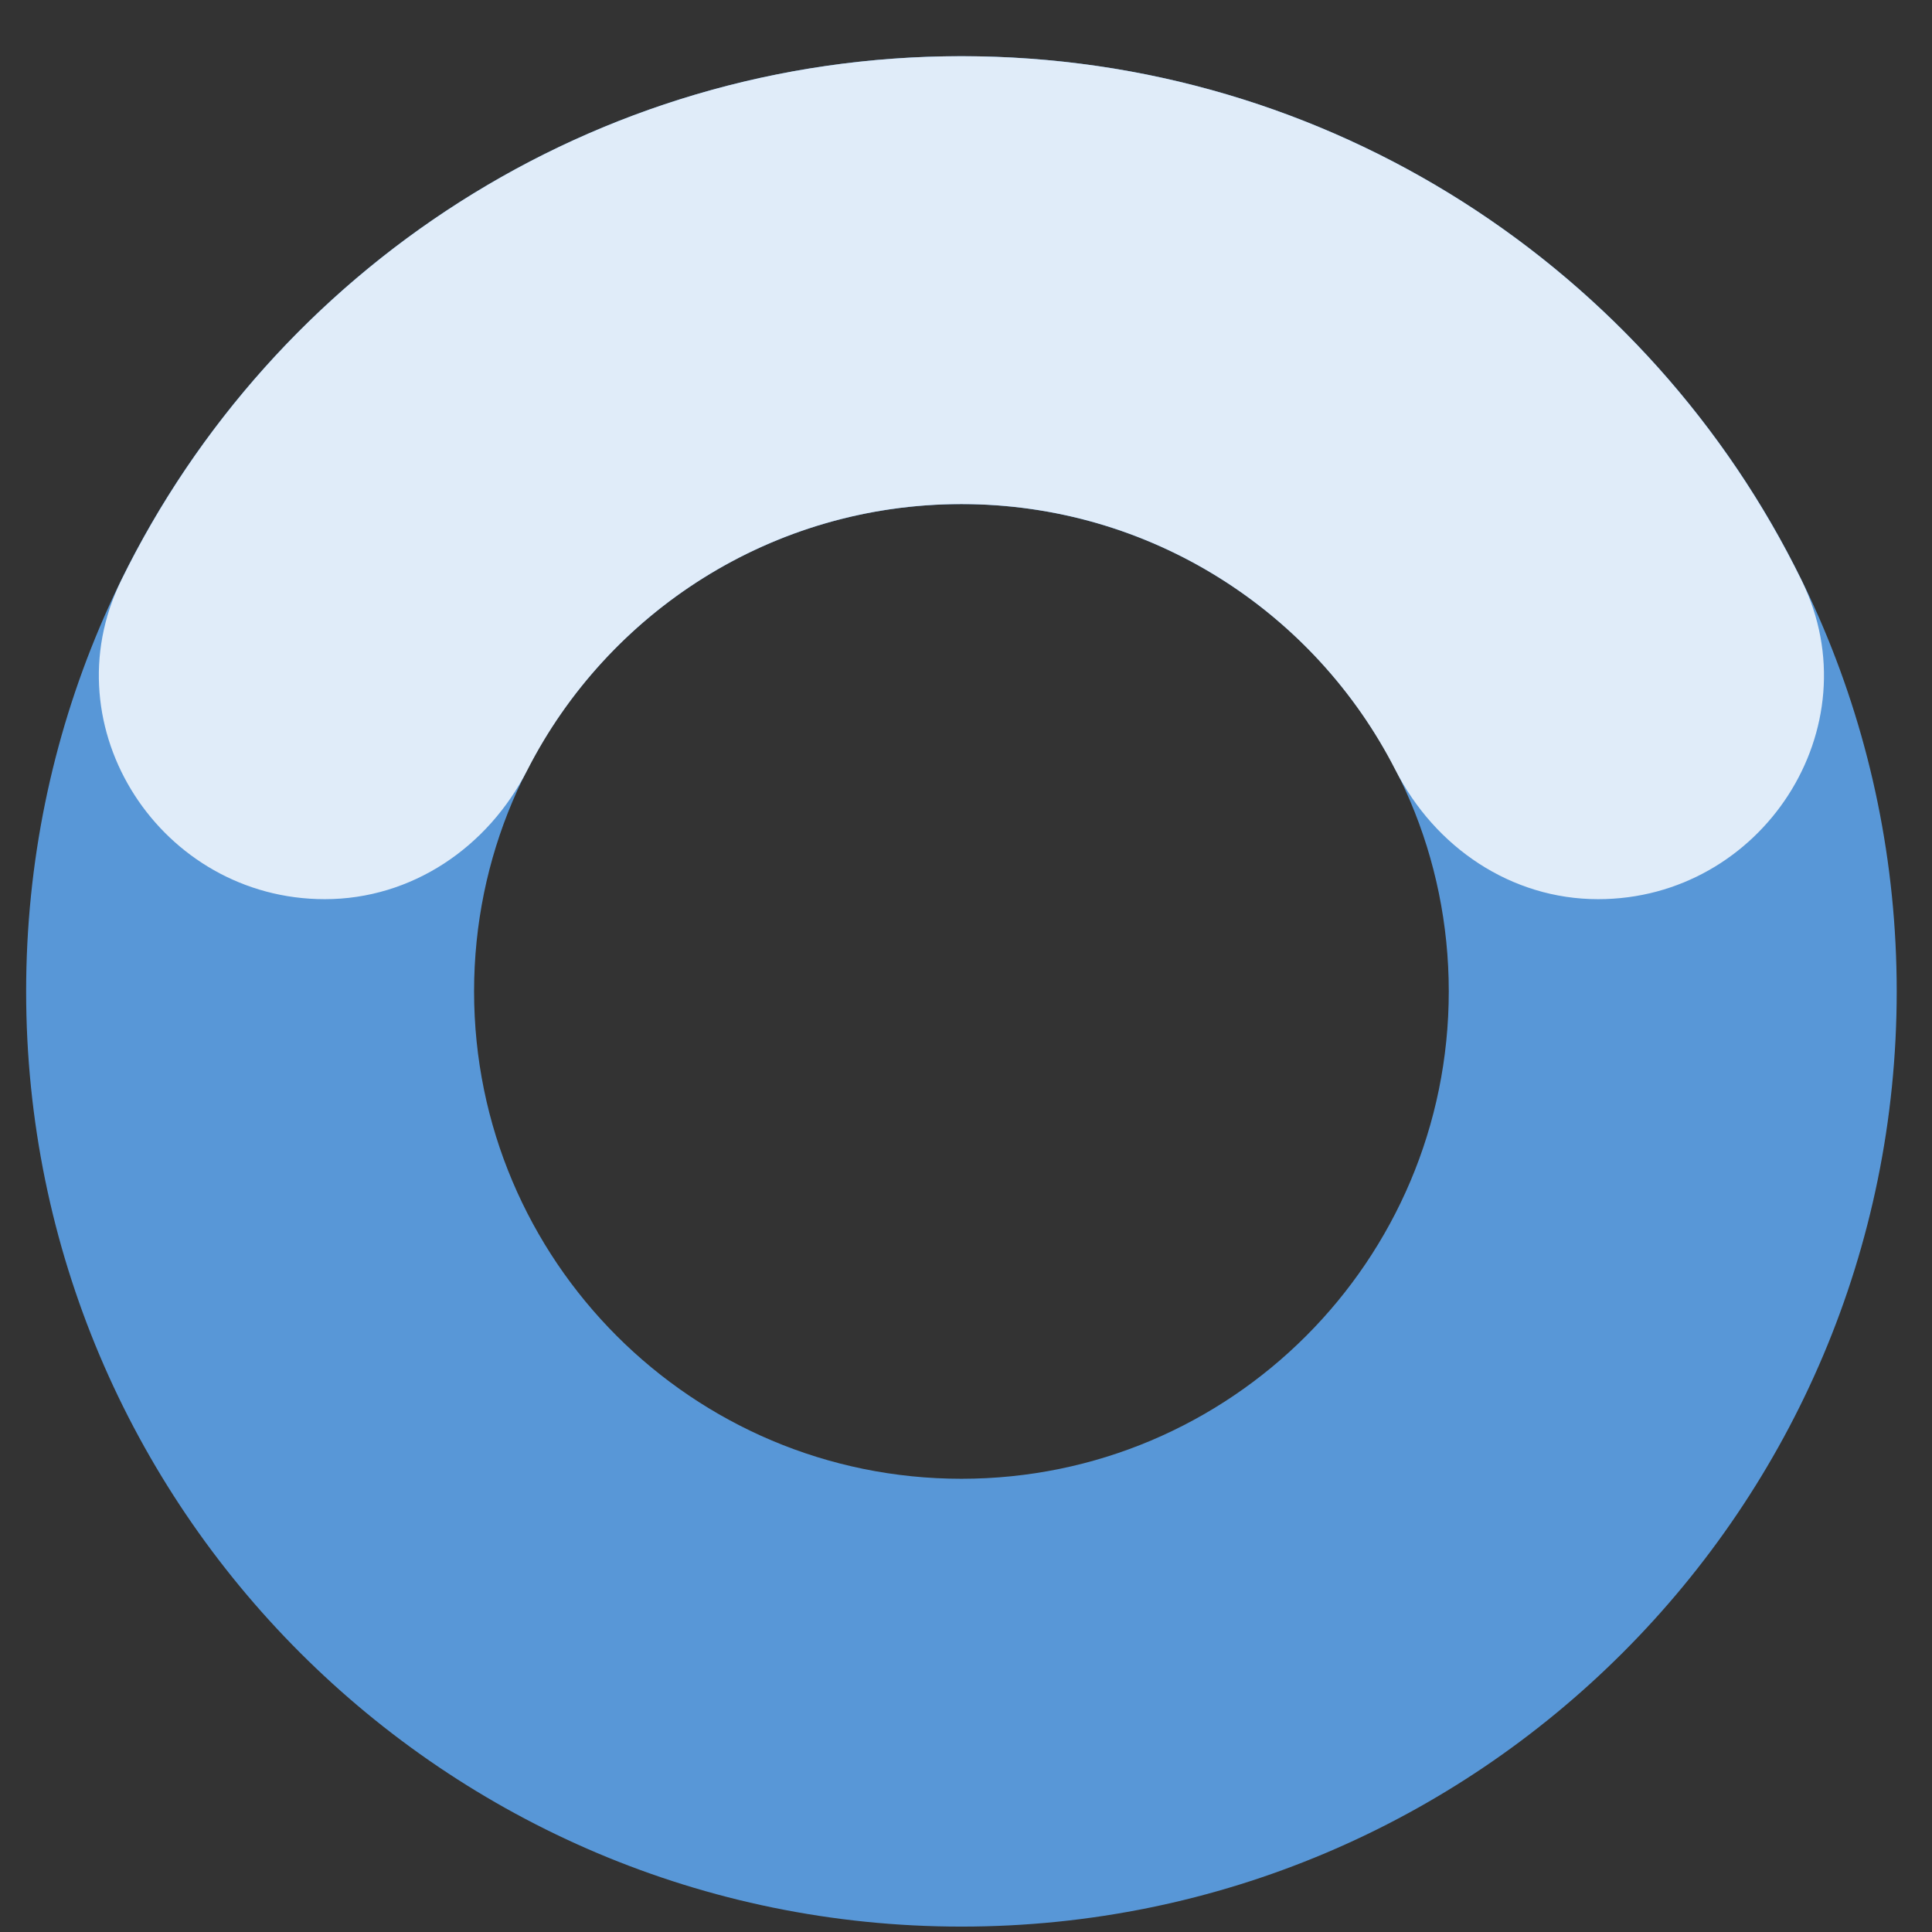 <svg width="34" height="34" viewBox="0 0 34 34" fill="none" xmlns="http://www.w3.org/2000/svg">
<rect x="0" y="0" width="34" height="34" fill="#333333" stroke="none"/>
<path d="M16.92 26.024C12.183 26.024 8.343 22.184 8.343 17.447C8.343 12.711 12.183 8.871 16.92 8.871C21.656 8.871 25.496 12.711 25.496 17.447C25.496 22.184 21.656 26.024 16.92 26.024ZM16.92 0.989C7.829 0.989 0.46 8.357 0.46 17.447C0.46 26.537 7.829 33.905 16.92 33.905C26.009 33.905 33.379 26.537 33.379 17.447C33.379 8.357 26.009 0.989 16.92 0.989Z" fill="#5897D7"/>
<path d="M5.716 15.824C7.244 15.824 8.585 14.915 9.28 13.552C10.698 10.773 13.585 8.871 16.92 8.871C20.255 8.871 23.141 10.773 24.558 13.552C25.255 14.915 26.595 15.824 28.124 15.824C31.004 15.824 32.974 12.807 31.708 10.219C29.032 4.753 23.416 0.989 16.92 0.989C10.422 0.989 4.806 4.753 2.13 10.22C0.865 12.807 2.834 15.824 5.716 15.824Z" fill="#E0ECF9"/>
</svg>
